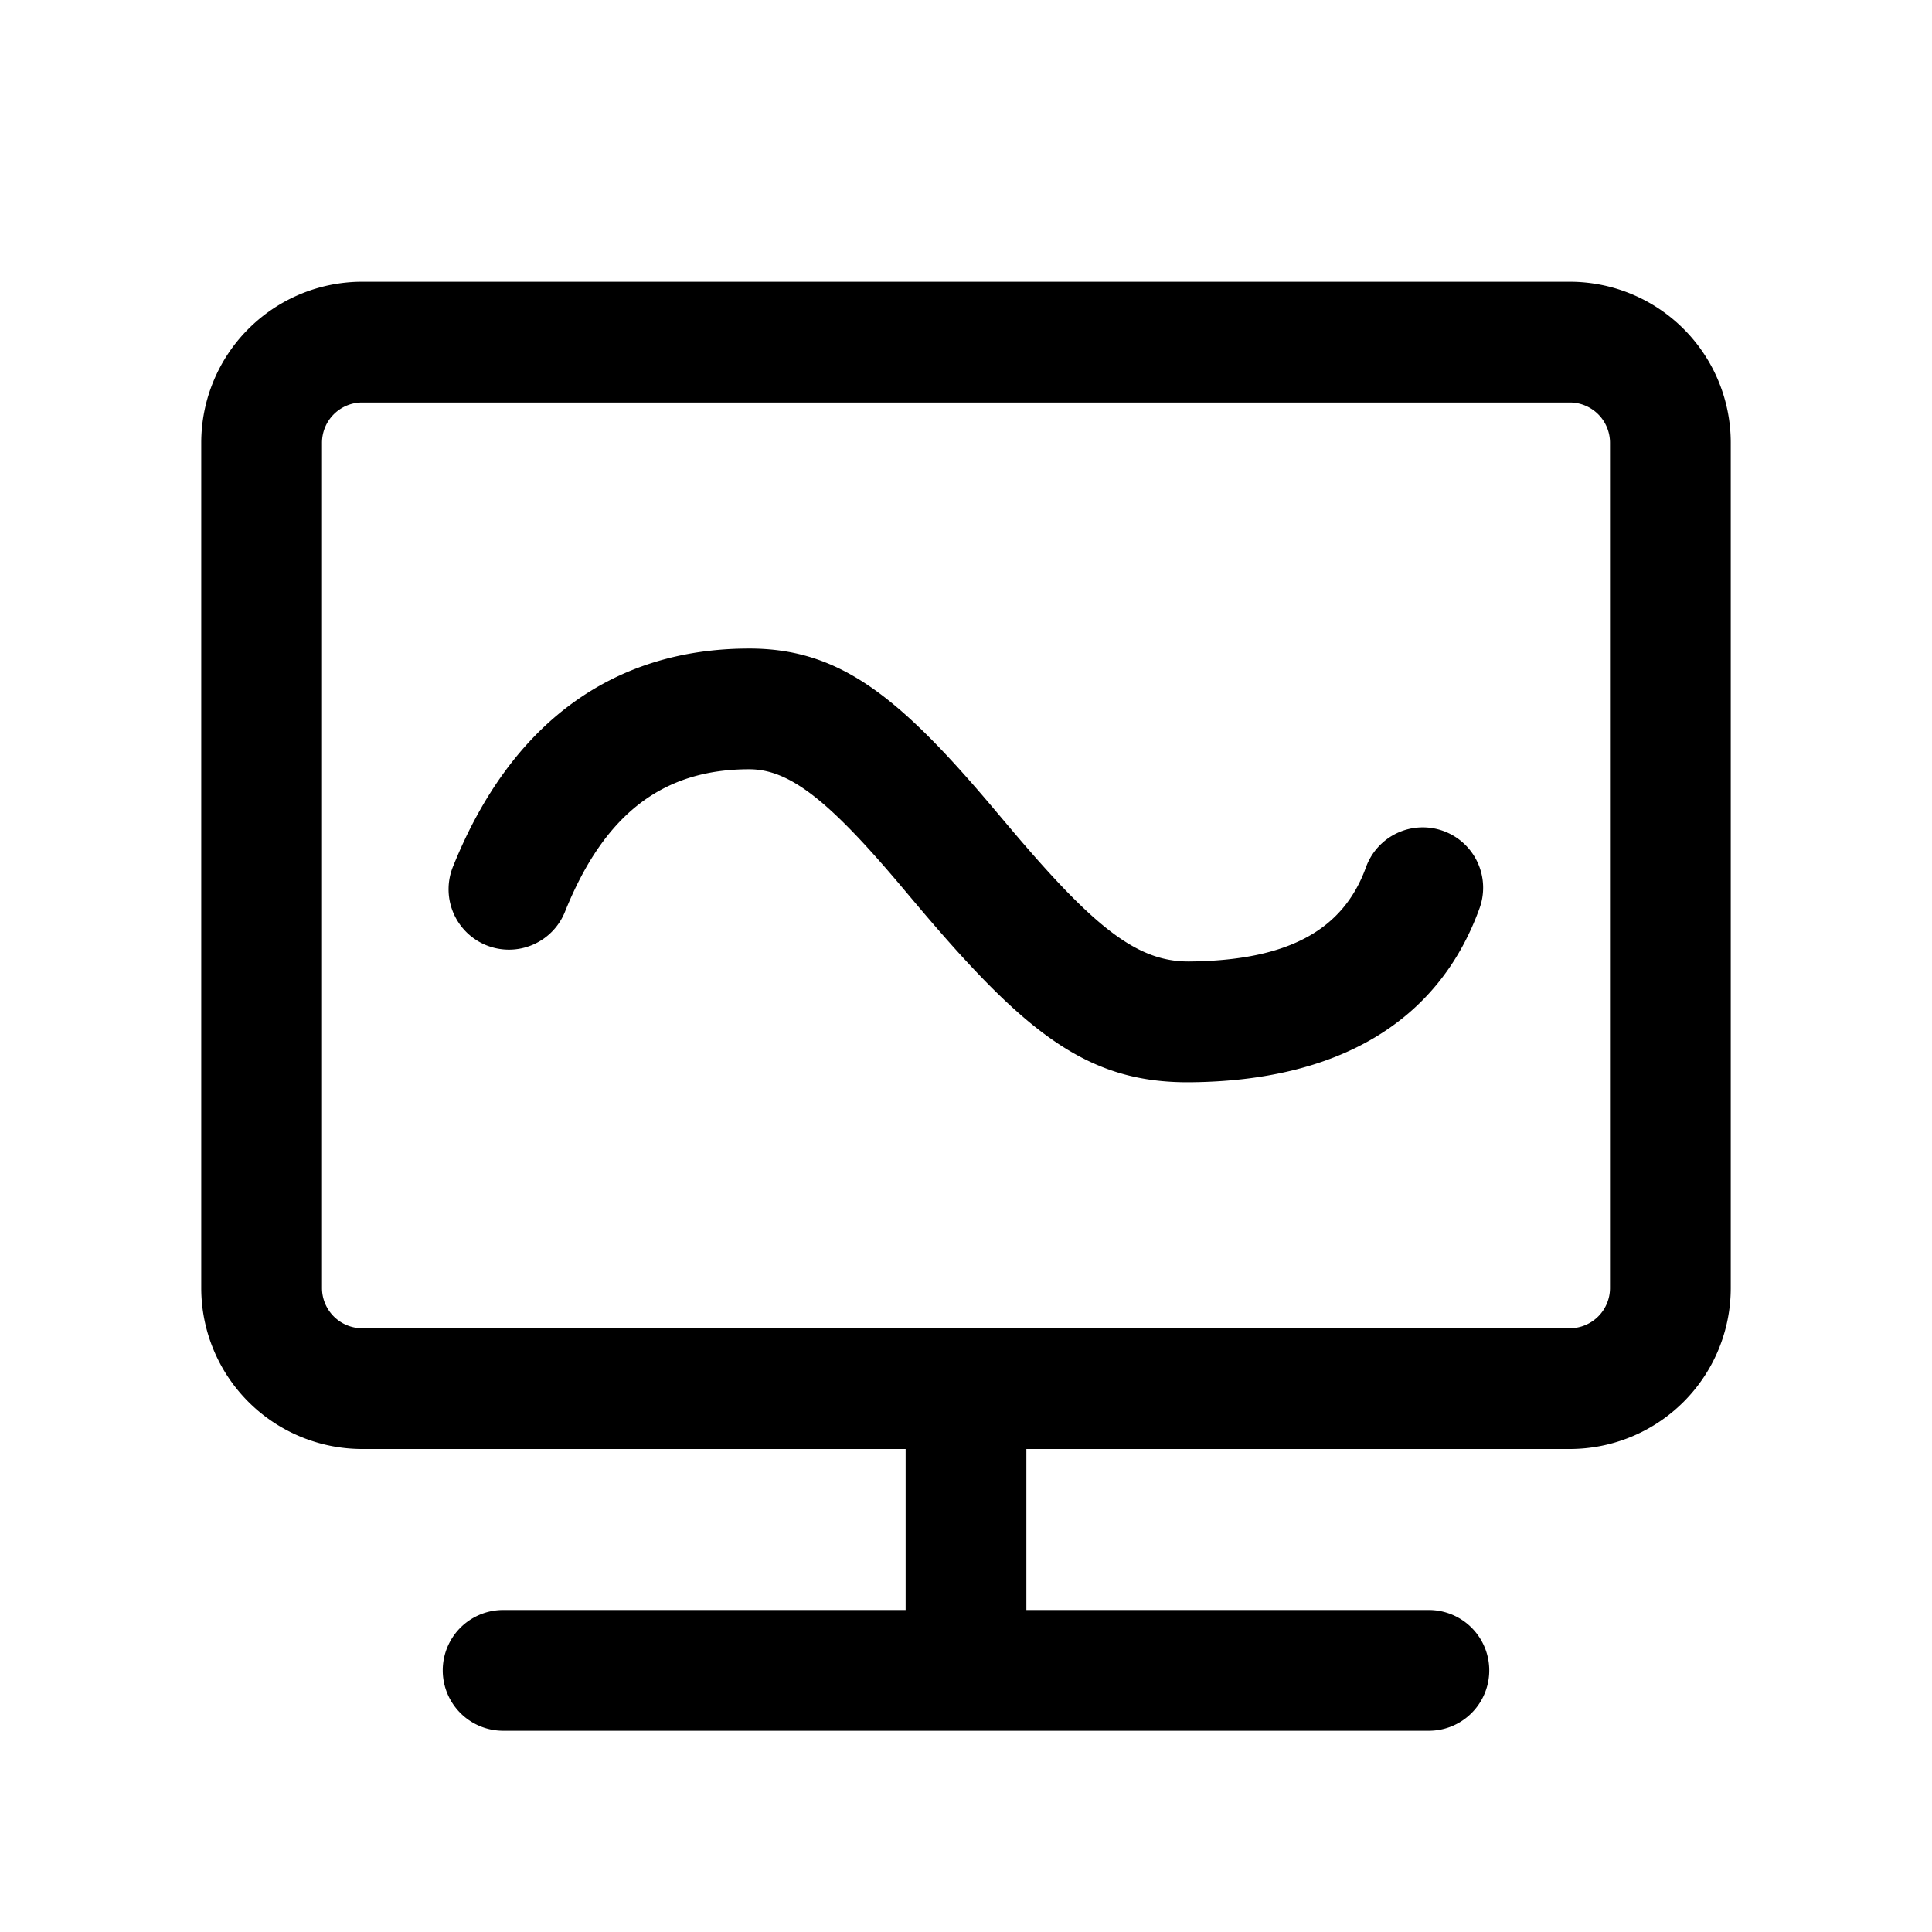 <svg t="1571284527993" class="icon" viewBox="0 0 1024 1024" version="1.1" xmlns="http://www.w3.org/2000/svg" p-id="14148" width="128" height="128"><path d="M480 853.333v-85.333H192a85.333 85.333 0 0 1-85.333-85.333V234.667a85.333 85.333 0 0 1 85.333-85.333h640a85.333 85.333 0 0 1 85.333 85.333v448a85.333 85.333 0 0 1-85.333 85.333H544v85.333h213.333a32 32 0 0 1 0 64h-490.667a32 32 0 0 1 0-64h213.333zM192 213.333a21.333 21.333 0 0 0-21.333 21.333v448a21.333 21.333 0 0 0 21.333 21.333h640a21.333 21.333 0 0 0 21.333-21.333V234.667a21.333 21.333 0 0 0-21.333-21.333H192z m107.648 269.419a32 32 0 1 1-59.307-24.021c30.293-74.88 83.968-114.987 156.8-114.987 46.976 0 78.101 24.235 127.317 82.219l10.197 12.075c45.333 53.76 68.096 71.829 95.787 71.573 52.885-0.512 81.557-17.003 93.504-49.813a32 32 0 1 1 60.139 21.888c-21.973 60.416-75.477 91.179-153.045 91.925-54.464 0.512-87.381-25.643-145.301-94.293l-10.069-11.947c-37.077-43.669-57.579-59.648-78.549-59.648-45.419 0-76.501 23.253-97.472 75.029z"  p-id="14149"></path></svg>
